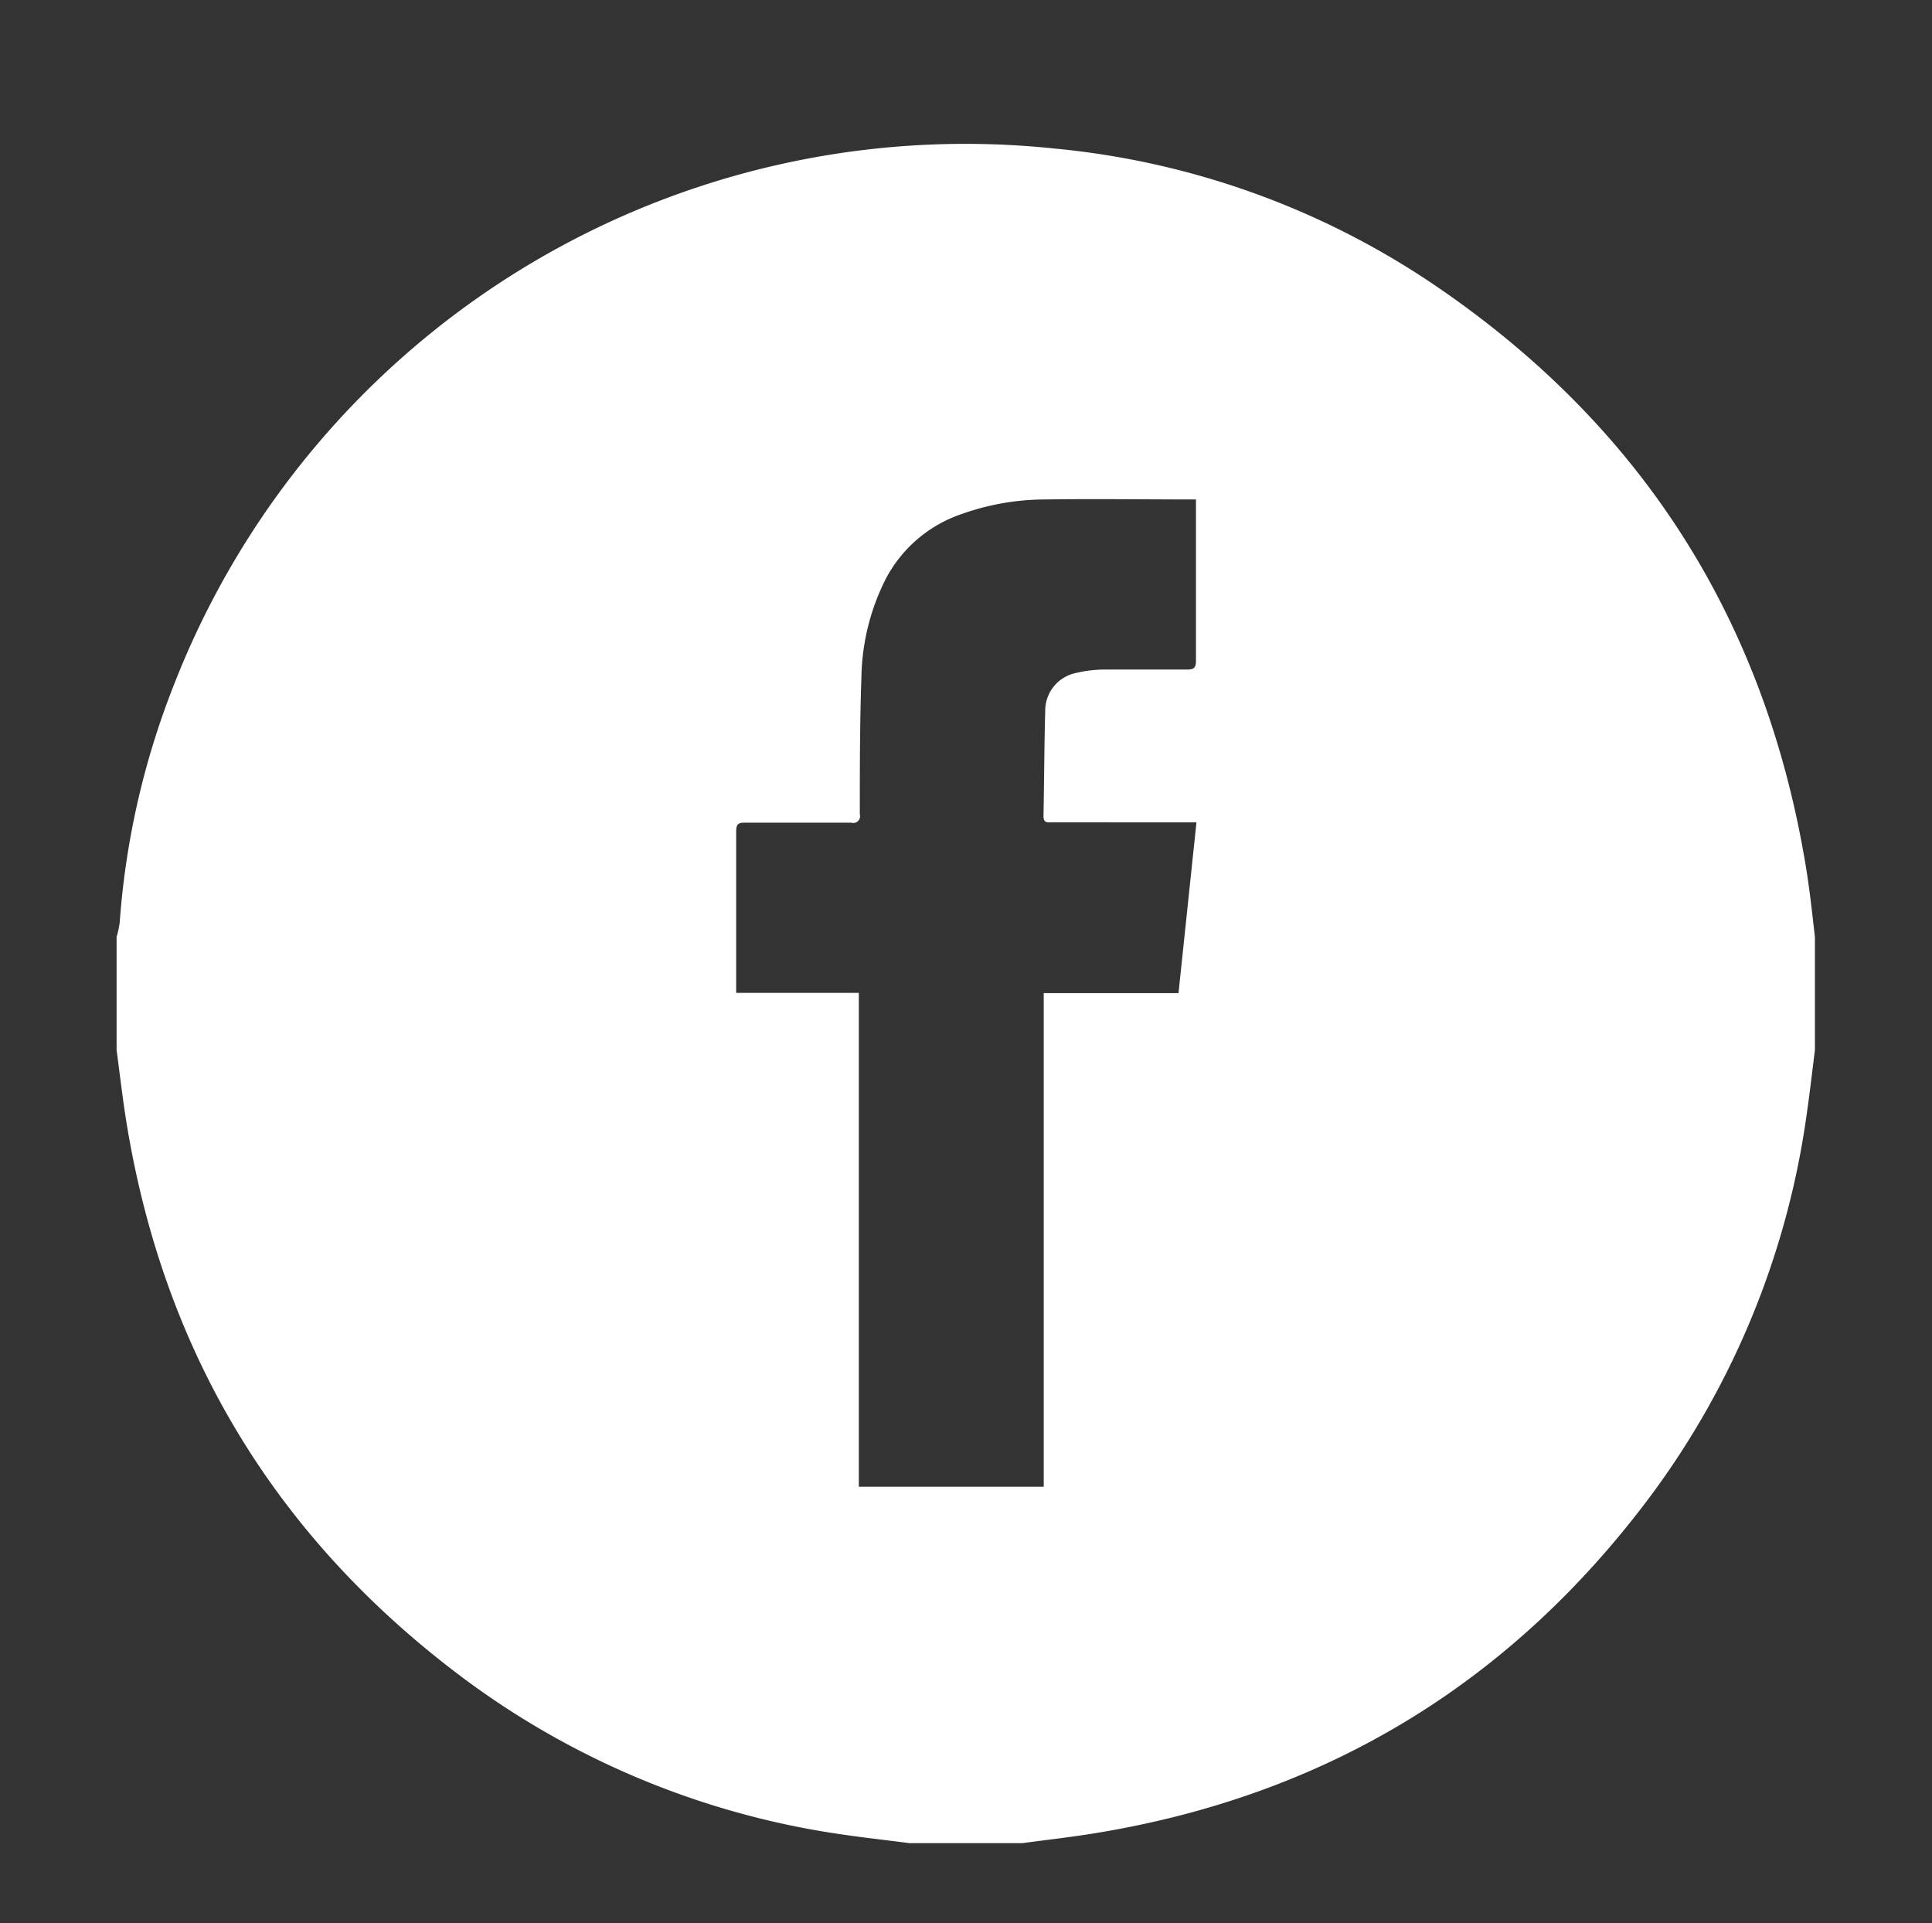 <svg id="Layer_1" data-name="Layer 1" xmlns="http://www.w3.org/2000/svg" viewBox="0 0 156.1 155.37">
    <rect x="0" y="0" width="156.1" height="155.37" fill="#333333" stroke="none"/>
    <title>Facebook</title>
    <path fill="#FFFFFF" d="M145.89,69.89q-5-30.07-30.28-47.06A65.73,65.73,0,0,0,85.2,12,68.64,68.64,0,0,0,14,55.46,64.79,64.79,0,0,0,9.67,74.54a8.08,8.08,0,0,1-.25,1.16v9.12c0.26,1.94.48,3.88,0.79,5.81q4.55,28.09,27.4,45.07a67.15,67.15,0,0,0,30.87,12.56c1.67,0.24,3.34.42,5,.64h9.12c1.93-.26,3.88-0.48,5.8-0.79q28.09-4.55,45.07-27.4A67.14,67.14,0,0,0,146,89.84c0.24-1.67.43-3.35,0.64-5V75.7C146.42,73.77,146.21,71.82,145.89,69.89ZM95.22,80.23H84.33c0,0.32,0,.59,0,0.85q0,19.13,0,38.27c0,0.25,0,.51,0,0.76H69.39c0-1.93,0-3.86,0-5.79q0-16.56,0-33.11v-1H59.48c0-.27,0-0.48,0-0.68,0-4.12,0-8.24,0-12.35,0-.55.13-0.73,0.7-0.72,2.87,0,5.73,0,8.6,0a0.55,0.55,0,0,0,.69-0.68c0-3.69,0-7.39.13-11.08a18.25,18.25,0,0,1,1.92-7.84,10.84,10.84,0,0,1,6.2-5.34,20.15,20.15,0,0,1,6.61-1.17c4.07-.06,8.15,0,12.3,0,0,0.21,0,.42,0,0.62,0,4.14,0,8.28,0,12.42,0,0.58-.19.7-0.73,0.7-2.27,0-4.54,0-6.81,0a10.49,10.49,0,0,0-2.26.3,3.11,3.11,0,0,0-2.38,3.08c-0.08,2.82-.08,5.64-0.14,8.47,0,0.54.31,0.5,0.66,0.49H96.67Z"/>
</svg>